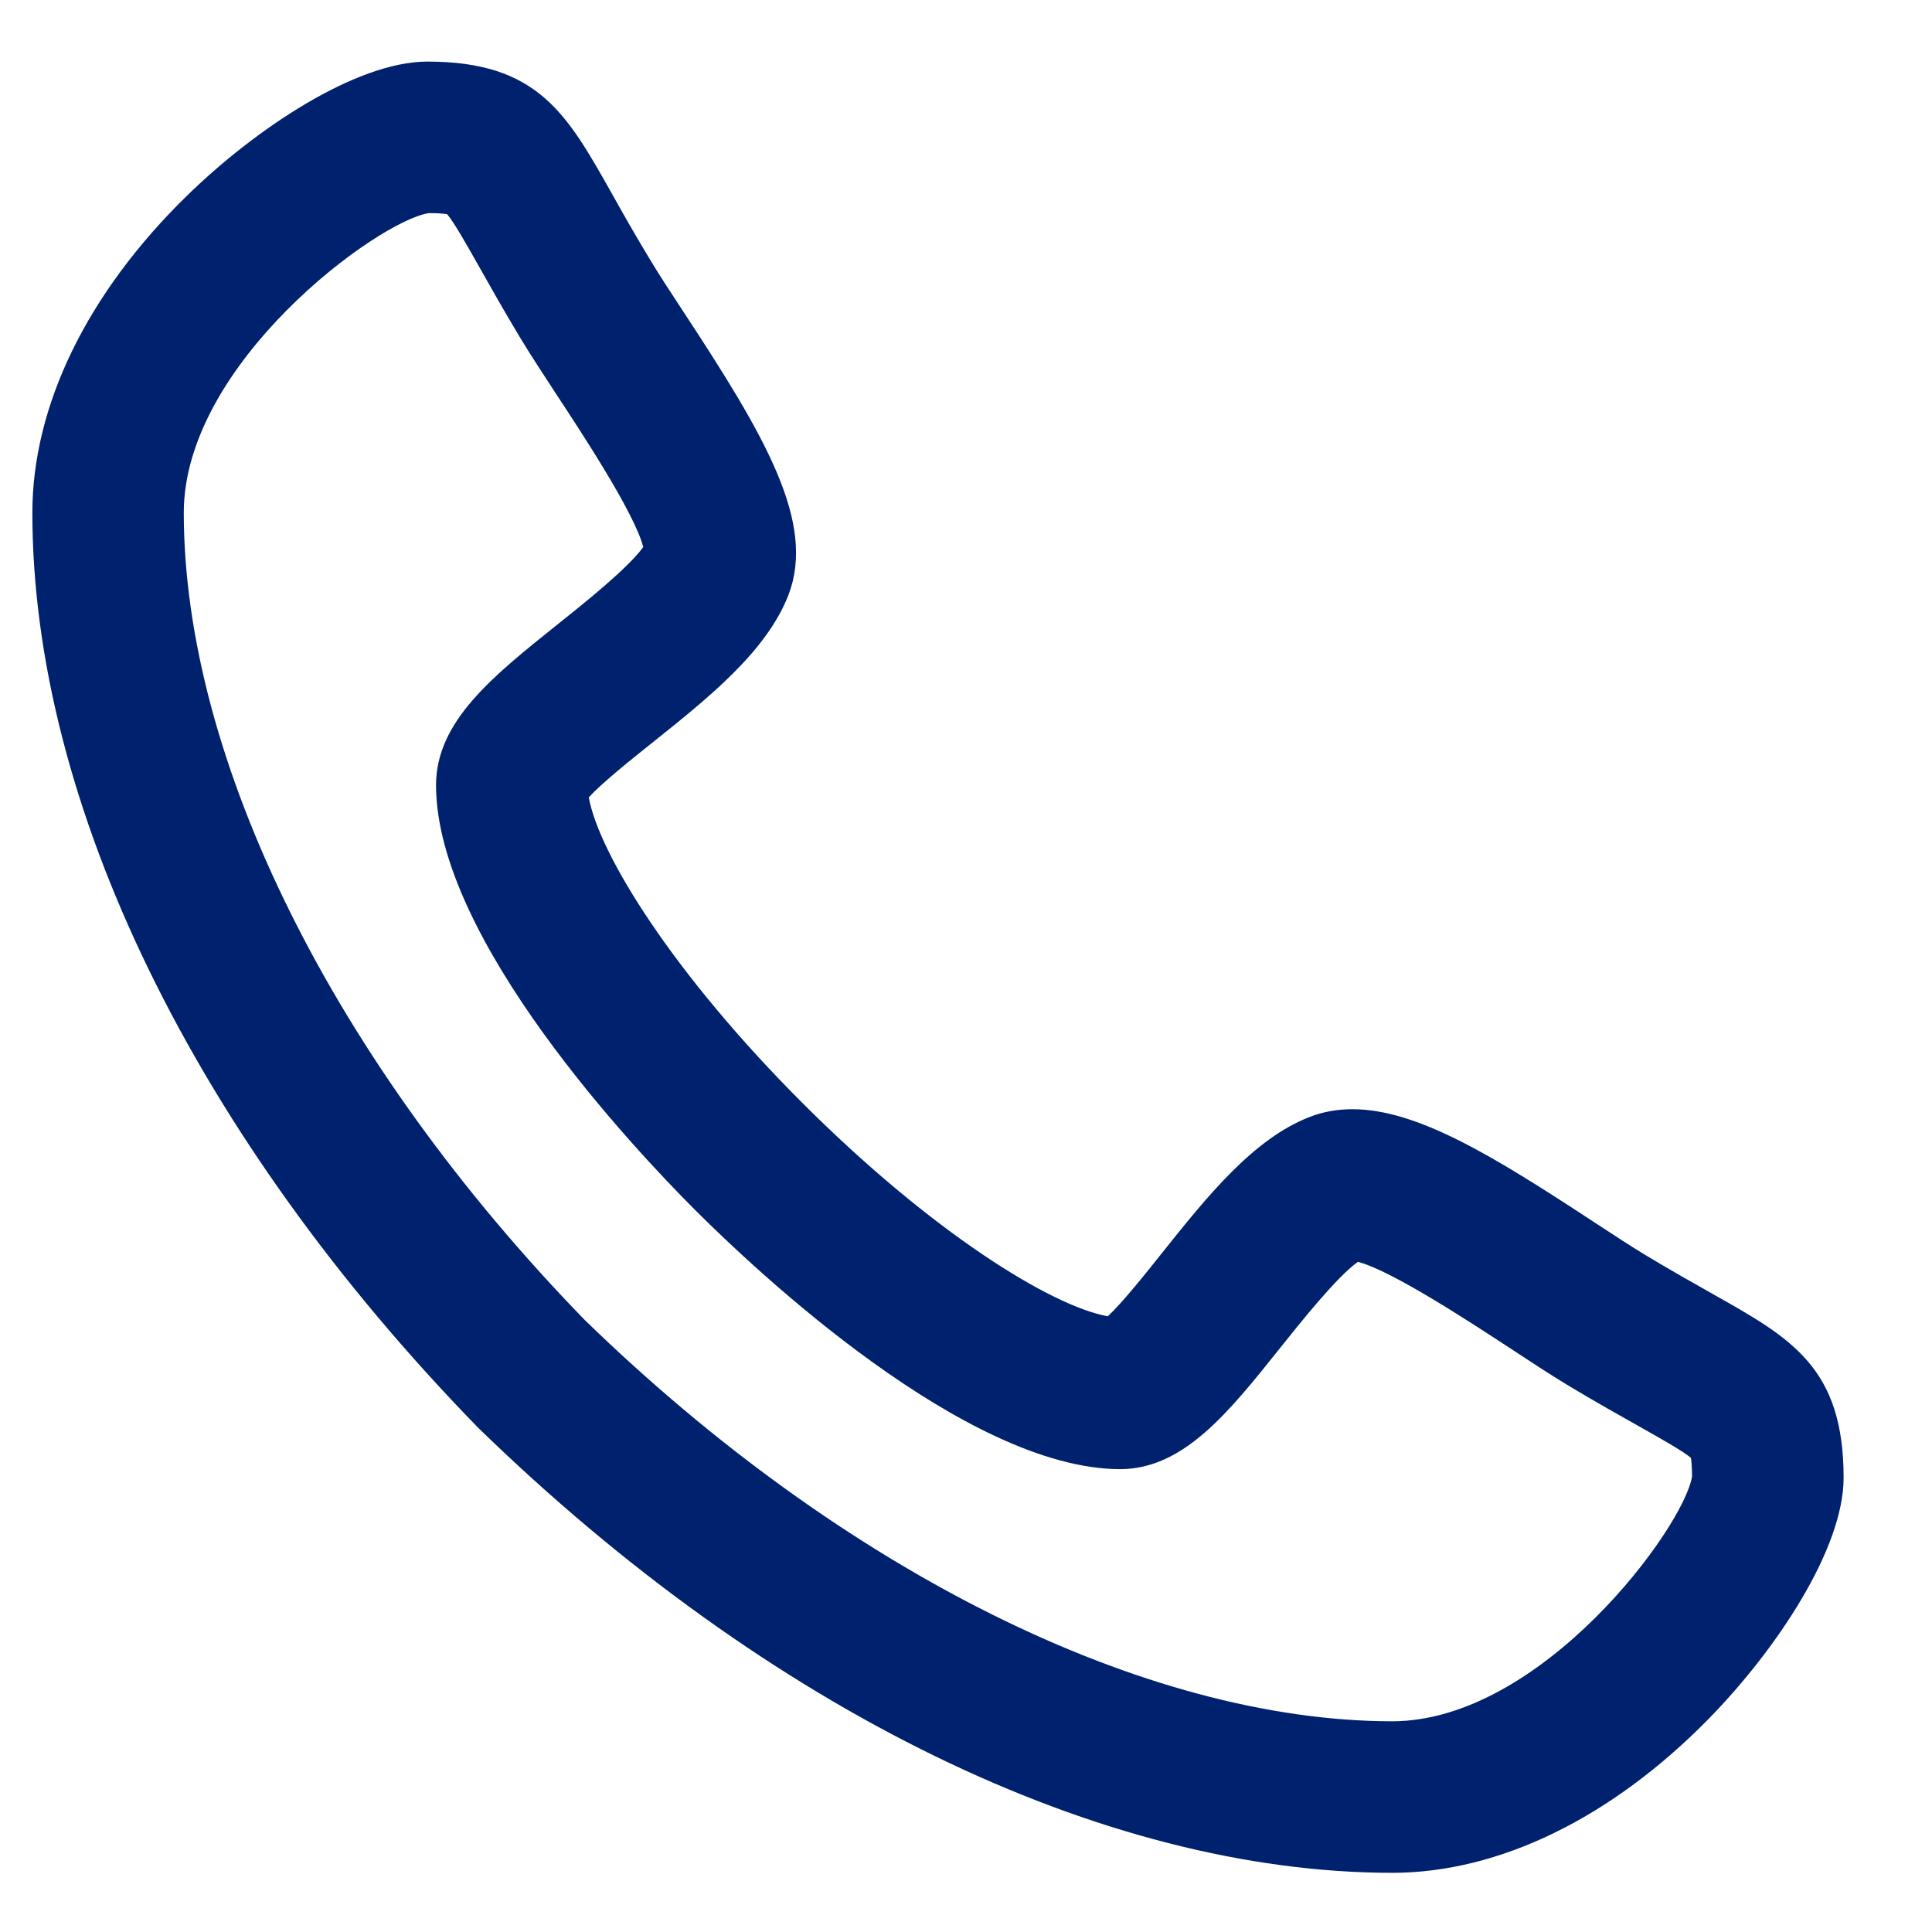 <svg width="16" height="16" viewBox="0 0 16 16" fill="none" xmlns="http://www.w3.org/2000/svg">
<path d="M11.531 15.51C11.531 15.51 11.531 15.51 11.53 15.51C9.125 15.508 6.367 14.166 3.963 11.827C3.959 11.823 3.955 11.819 3.951 11.815C1.612 9.411 0.269 6.652 0.268 4.247C0.268 3.361 0.721 2.43 1.545 1.624C2.112 1.069 2.948 0.51 3.54 0.51C4.452 0.51 4.694 0.941 5.062 1.594C5.151 1.753 5.252 1.933 5.384 2.151C5.456 2.271 5.556 2.424 5.662 2.585C6.336 3.611 6.76 4.329 6.529 4.929C6.347 5.396 5.867 5.779 5.403 6.15C5.231 6.287 4.985 6.484 4.876 6.603C4.96 7.071 5.574 8.063 6.644 9.133C7.713 10.202 8.704 10.816 9.174 10.901C9.292 10.792 9.487 10.548 9.623 10.377C9.995 9.911 10.38 9.429 10.849 9.249C10.957 9.207 11.075 9.186 11.2 9.186C11.735 9.186 12.363 9.571 13.192 10.115C13.354 10.221 13.506 10.321 13.627 10.394C13.845 10.525 14.025 10.626 14.184 10.716C14.836 11.083 15.268 11.326 15.268 12.238C15.268 12.829 14.708 13.665 14.153 14.232C13.347 15.055 12.416 15.509 11.531 15.51ZM4.844 10.933C6.983 13.012 9.482 14.253 11.53 14.255C12.769 14.253 13.948 12.646 14.013 12.226C14.012 12.14 14.007 12.095 14.004 12.074C13.94 12.018 13.743 11.908 13.568 11.809C13.41 11.72 13.213 11.61 12.979 11.469C12.837 11.383 12.675 11.277 12.504 11.164C12.178 10.951 11.525 10.522 11.246 10.45C11.075 10.57 10.774 10.947 10.604 11.16C10.174 11.699 9.802 12.165 9.278 12.167C8 12.165 6.26 10.524 5.757 10.021C5.254 9.518 3.612 7.777 3.611 6.503C3.611 5.975 4.078 5.602 4.62 5.169C4.832 5 5.206 4.701 5.327 4.53C5.255 4.251 4.827 3.599 4.613 3.274C4.501 3.102 4.394 2.94 4.309 2.799C4.168 2.564 4.057 2.367 3.968 2.209C3.869 2.034 3.759 1.838 3.703 1.774C3.682 1.77 3.637 1.765 3.551 1.765C3.13 1.829 1.522 3.008 1.522 4.247C1.524 6.295 2.765 8.795 4.844 10.933Z" fill="#00226E"/>
</svg>
